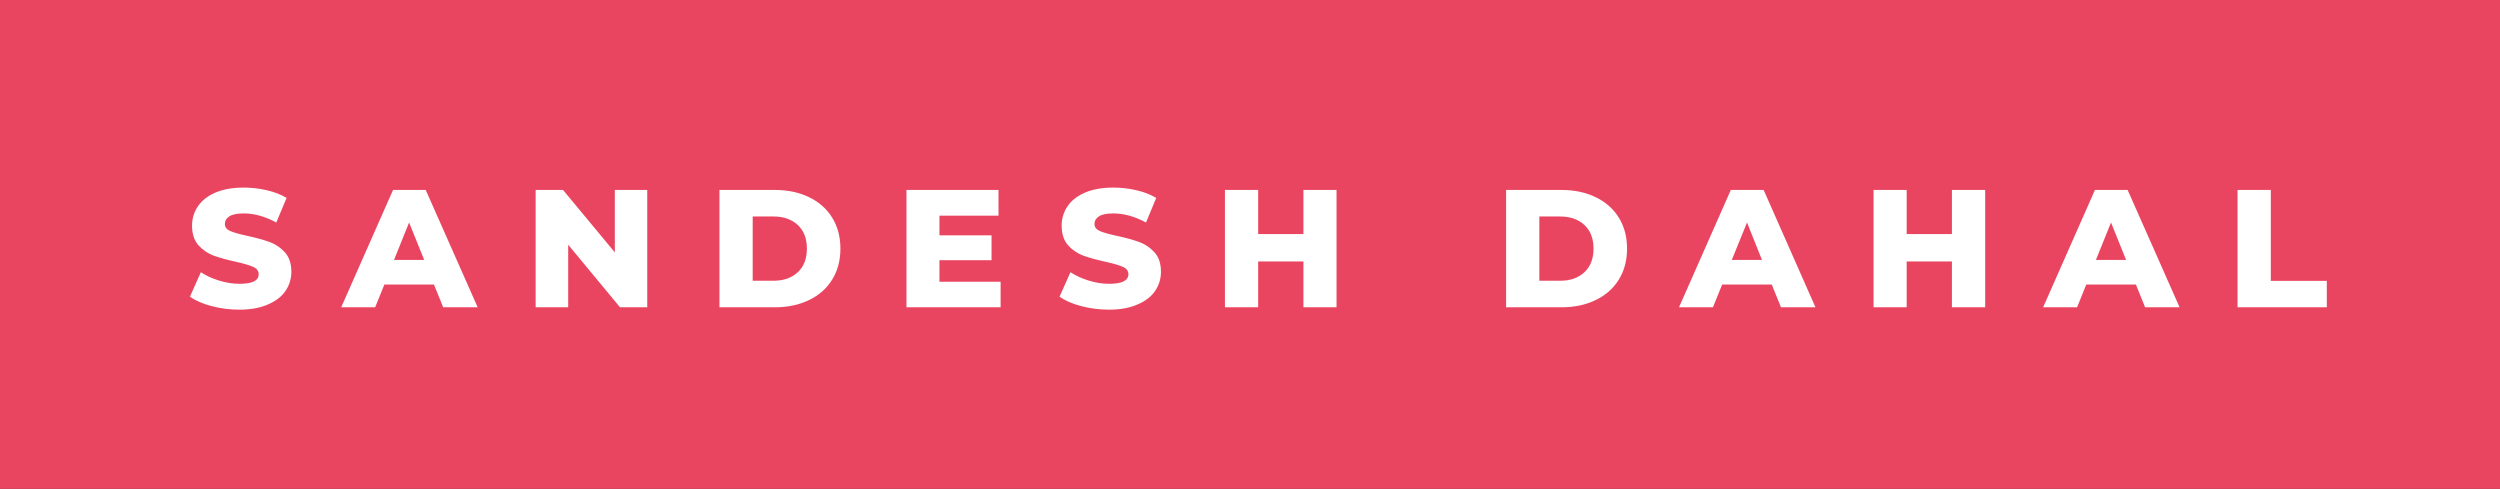 <svg xmlns="http://www.w3.org/2000/svg" width="178.99" height="35" viewBox="0 0 178.99 35"><rect x="0" y="0" width="178.99" height="35" fill="#333333" stroke="none"/><rect class="svg__rect" x="0" y="0" width="0" height="35" fill="#63DE85"/><rect class="svg__rect" x="0" y="0" width="178.99" height="35" fill="#EA4560"/><path class="svg__text" d="" fill="#000000"/><path class="svg__text" d="M13.60 21.24L13.60 21.24L14.38 19.49Q14.94 19.86 15.69 20.09Q16.43 20.32 17.15 20.32L17.15 20.32Q18.52 20.32 18.52 19.64L18.52 19.64Q18.52 19.28 18.13 19.11Q17.74 18.93 16.88 18.74L16.88 18.74Q15.93 18.53 15.29 18.30Q14.66 18.06 14.20 17.55Q13.75 17.03 13.75 16.16L13.75 16.16Q13.75 15.39 14.17 14.77Q14.59 14.15 15.42 13.79Q16.26 13.43 17.46 13.43L17.46 13.43Q18.29 13.43 19.10 13.62Q19.90 13.80 20.52 14.17L20.52 14.17L19.78 15.93Q18.58 15.28 17.45 15.28L17.45 15.28Q16.74 15.28 16.42 15.49Q16.10 15.70 16.10 16.04L16.10 16.04Q16.10 16.37 16.48 16.54Q16.87 16.71 17.72 16.89L17.72 16.89Q18.68 17.10 19.31 17.33Q19.94 17.56 20.40 18.07Q20.86 18.58 20.86 19.46L20.86 19.46Q20.86 20.21 20.44 20.83Q20.02 21.44 19.18 21.80Q18.34 22.17 17.14 22.17L17.14 22.17Q16.12 22.17 15.16 21.92Q14.20 21.67 13.60 21.24ZM26.86 22L24.43 22L28.14 13.60L30.48 13.60L34.20 22L31.73 22L31.07 20.37L27.52 20.37L26.86 22ZM29.29 15.93L28.21 18.61L30.37 18.61L29.29 15.93ZM40.68 22L38.35 22L38.35 13.60L40.31 13.60L44.02 18.07L44.02 13.60L46.34 13.60L46.34 22L44.39 22L40.68 17.52L40.68 22ZM55.48 22L51.51 22L51.51 13.60L55.48 13.60Q56.86 13.60 57.93 14.12Q58.99 14.63 59.58 15.58Q60.17 16.53 60.17 17.80L60.17 17.80Q60.17 19.07 59.58 20.02Q58.99 20.97 57.93 21.48Q56.86 22 55.48 22L55.48 22ZM53.89 15.50L53.89 20.10L55.39 20.10Q56.46 20.10 57.12 19.49Q57.77 18.88 57.77 17.80L57.77 17.80Q57.77 16.72 57.12 16.11Q56.46 15.50 55.39 15.50L55.39 15.50L53.89 15.50ZM71.64 22L64.90 22L64.90 13.60L71.49 13.60L71.49 15.44L67.26 15.44L67.26 16.85L70.99 16.85L70.99 18.63L67.26 18.63L67.26 20.17L71.64 20.17L71.64 22ZM75.86 21.24L75.86 21.24L76.64 19.49Q77.21 19.86 77.95 20.09Q78.69 20.32 79.41 20.32L79.41 20.32Q80.78 20.32 80.79 19.64L80.79 19.64Q80.79 19.28 80.40 19.11Q80.01 18.93 79.14 18.74L79.14 18.74Q78.19 18.53 77.55 18.30Q76.92 18.06 76.46 17.55Q76.01 17.03 76.01 16.16L76.01 16.16Q76.01 15.39 76.43 14.77Q76.85 14.15 77.68 13.79Q78.52 13.43 79.72 13.43L79.72 13.43Q80.55 13.43 81.36 13.62Q82.16 13.80 82.78 14.17L82.78 14.17L82.05 15.93Q80.84 15.28 79.71 15.28L79.71 15.28Q79.00 15.28 78.68 15.49Q78.36 15.70 78.36 16.04L78.36 16.04Q78.36 16.37 78.74 16.54Q79.13 16.71 79.98 16.89L79.98 16.89Q80.94 17.10 81.57 17.33Q82.20 17.56 82.66 18.07Q83.12 18.58 83.12 19.46L83.12 19.46Q83.12 20.21 82.70 20.83Q82.29 21.44 81.44 21.80Q80.60 22.17 79.40 22.17L79.40 22.17Q78.38 22.17 77.42 21.92Q76.46 21.67 75.86 21.24ZM90.08 22L87.70 22L87.70 13.60L90.08 13.60L90.08 16.76L93.32 16.76L93.32 13.60L95.69 13.60L95.69 22L93.32 22L93.32 18.72L90.08 18.72L90.08 22ZM111.80 22L107.83 22L107.83 13.60L111.80 13.60Q113.18 13.60 114.25 14.12Q115.31 14.63 115.90 15.58Q116.49 16.53 116.49 17.80L116.49 17.80Q116.49 19.07 115.90 20.02Q115.31 20.97 114.25 21.48Q113.18 22 111.80 22L111.80 22ZM110.21 15.50L110.21 20.10L111.71 20.10Q112.78 20.10 113.44 19.49Q114.09 18.88 114.09 17.80L114.09 17.80Q114.09 16.72 113.44 16.11Q112.78 15.50 111.71 15.50L111.71 15.50L110.21 15.50ZM122.64 22L120.21 22L123.92 13.60L126.27 13.60L129.98 22L127.51 22L126.85 20.37L123.30 20.37L122.64 22ZM125.08 15.93L123.99 18.61L126.15 18.61L125.08 15.93ZM136.51 22L134.14 22L134.14 13.60L136.51 13.60L136.51 16.76L139.75 16.76L139.75 13.60L142.13 13.60L142.13 22L139.75 22L139.75 18.72L136.51 18.72L136.51 22ZM148.71 22L146.28 22L149.99 13.60L152.33 13.60L156.05 22L153.58 22L152.92 20.37L149.37 20.37L148.71 22ZM151.14 15.93L150.06 18.61L152.22 18.61L151.14 15.93ZM166.59 22L160.20 22L160.20 13.60L162.58 13.60L162.58 20.11L166.59 20.11L166.59 22Z" fill="#FFFFFF" x="39"/></svg>